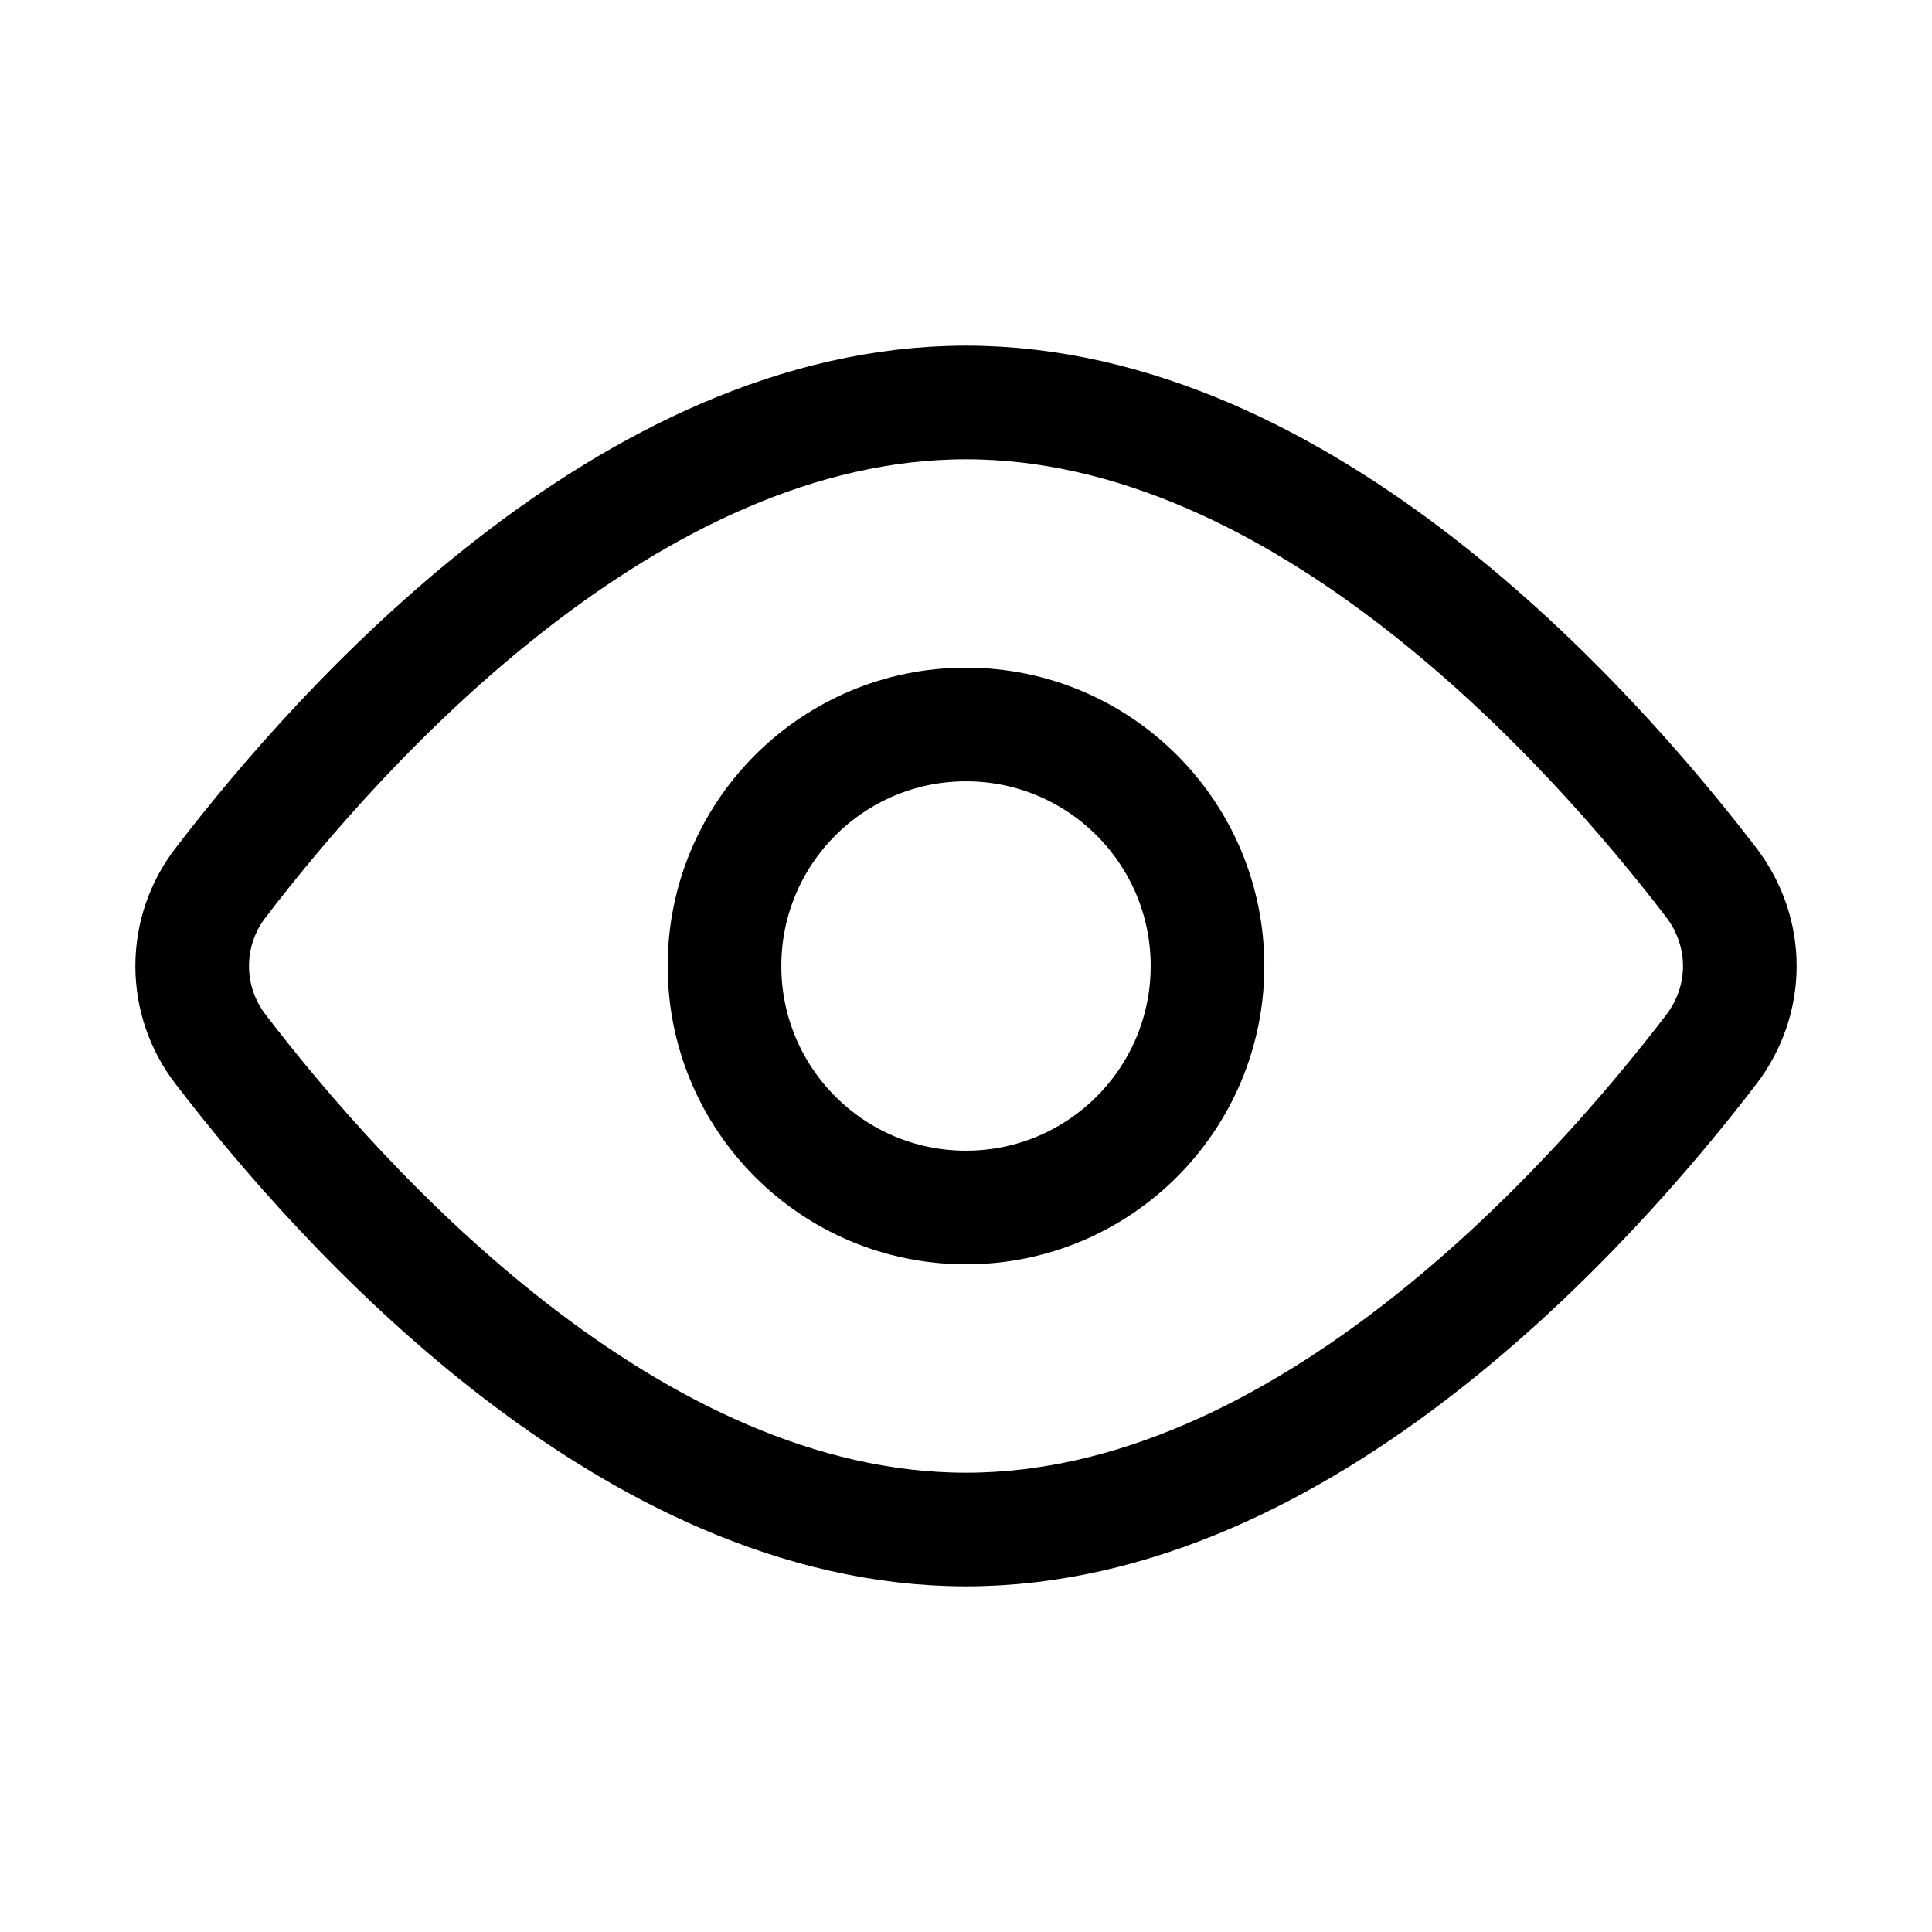<svg width="18" height="18" viewBox="0 0 34 34" fill="none" xmlns="http://www.w3.org/2000/svg">
<path d="M30.114 15.53C30.786 16.408 30.786 17.594 30.114 18.471C27.999 21.232 22.924 26.917 17 26.917C11.075 26.917 6.001 21.232 3.886 18.471C3.559 18.05 3.382 17.533 3.382 17C3.382 16.468 3.559 15.95 3.886 15.53C6.001 12.768 11.075 7.083 17 7.083C22.924 7.083 27.999 12.768 30.114 15.53V15.53Z" stroke="black" stroke-width="2" stroke-linecap="round" stroke-linejoin="round"/>
<path d="M17 21.25C19.347 21.25 21.25 19.347 21.25 17C21.25 14.653 19.347 12.75 17 12.75C14.653 12.75 12.75 14.653 12.75 17C12.75 19.347 14.653 21.25 17 21.25Z" stroke="black" stroke-width="2" stroke-linecap="round" stroke-linejoin="round"/>
</svg>
